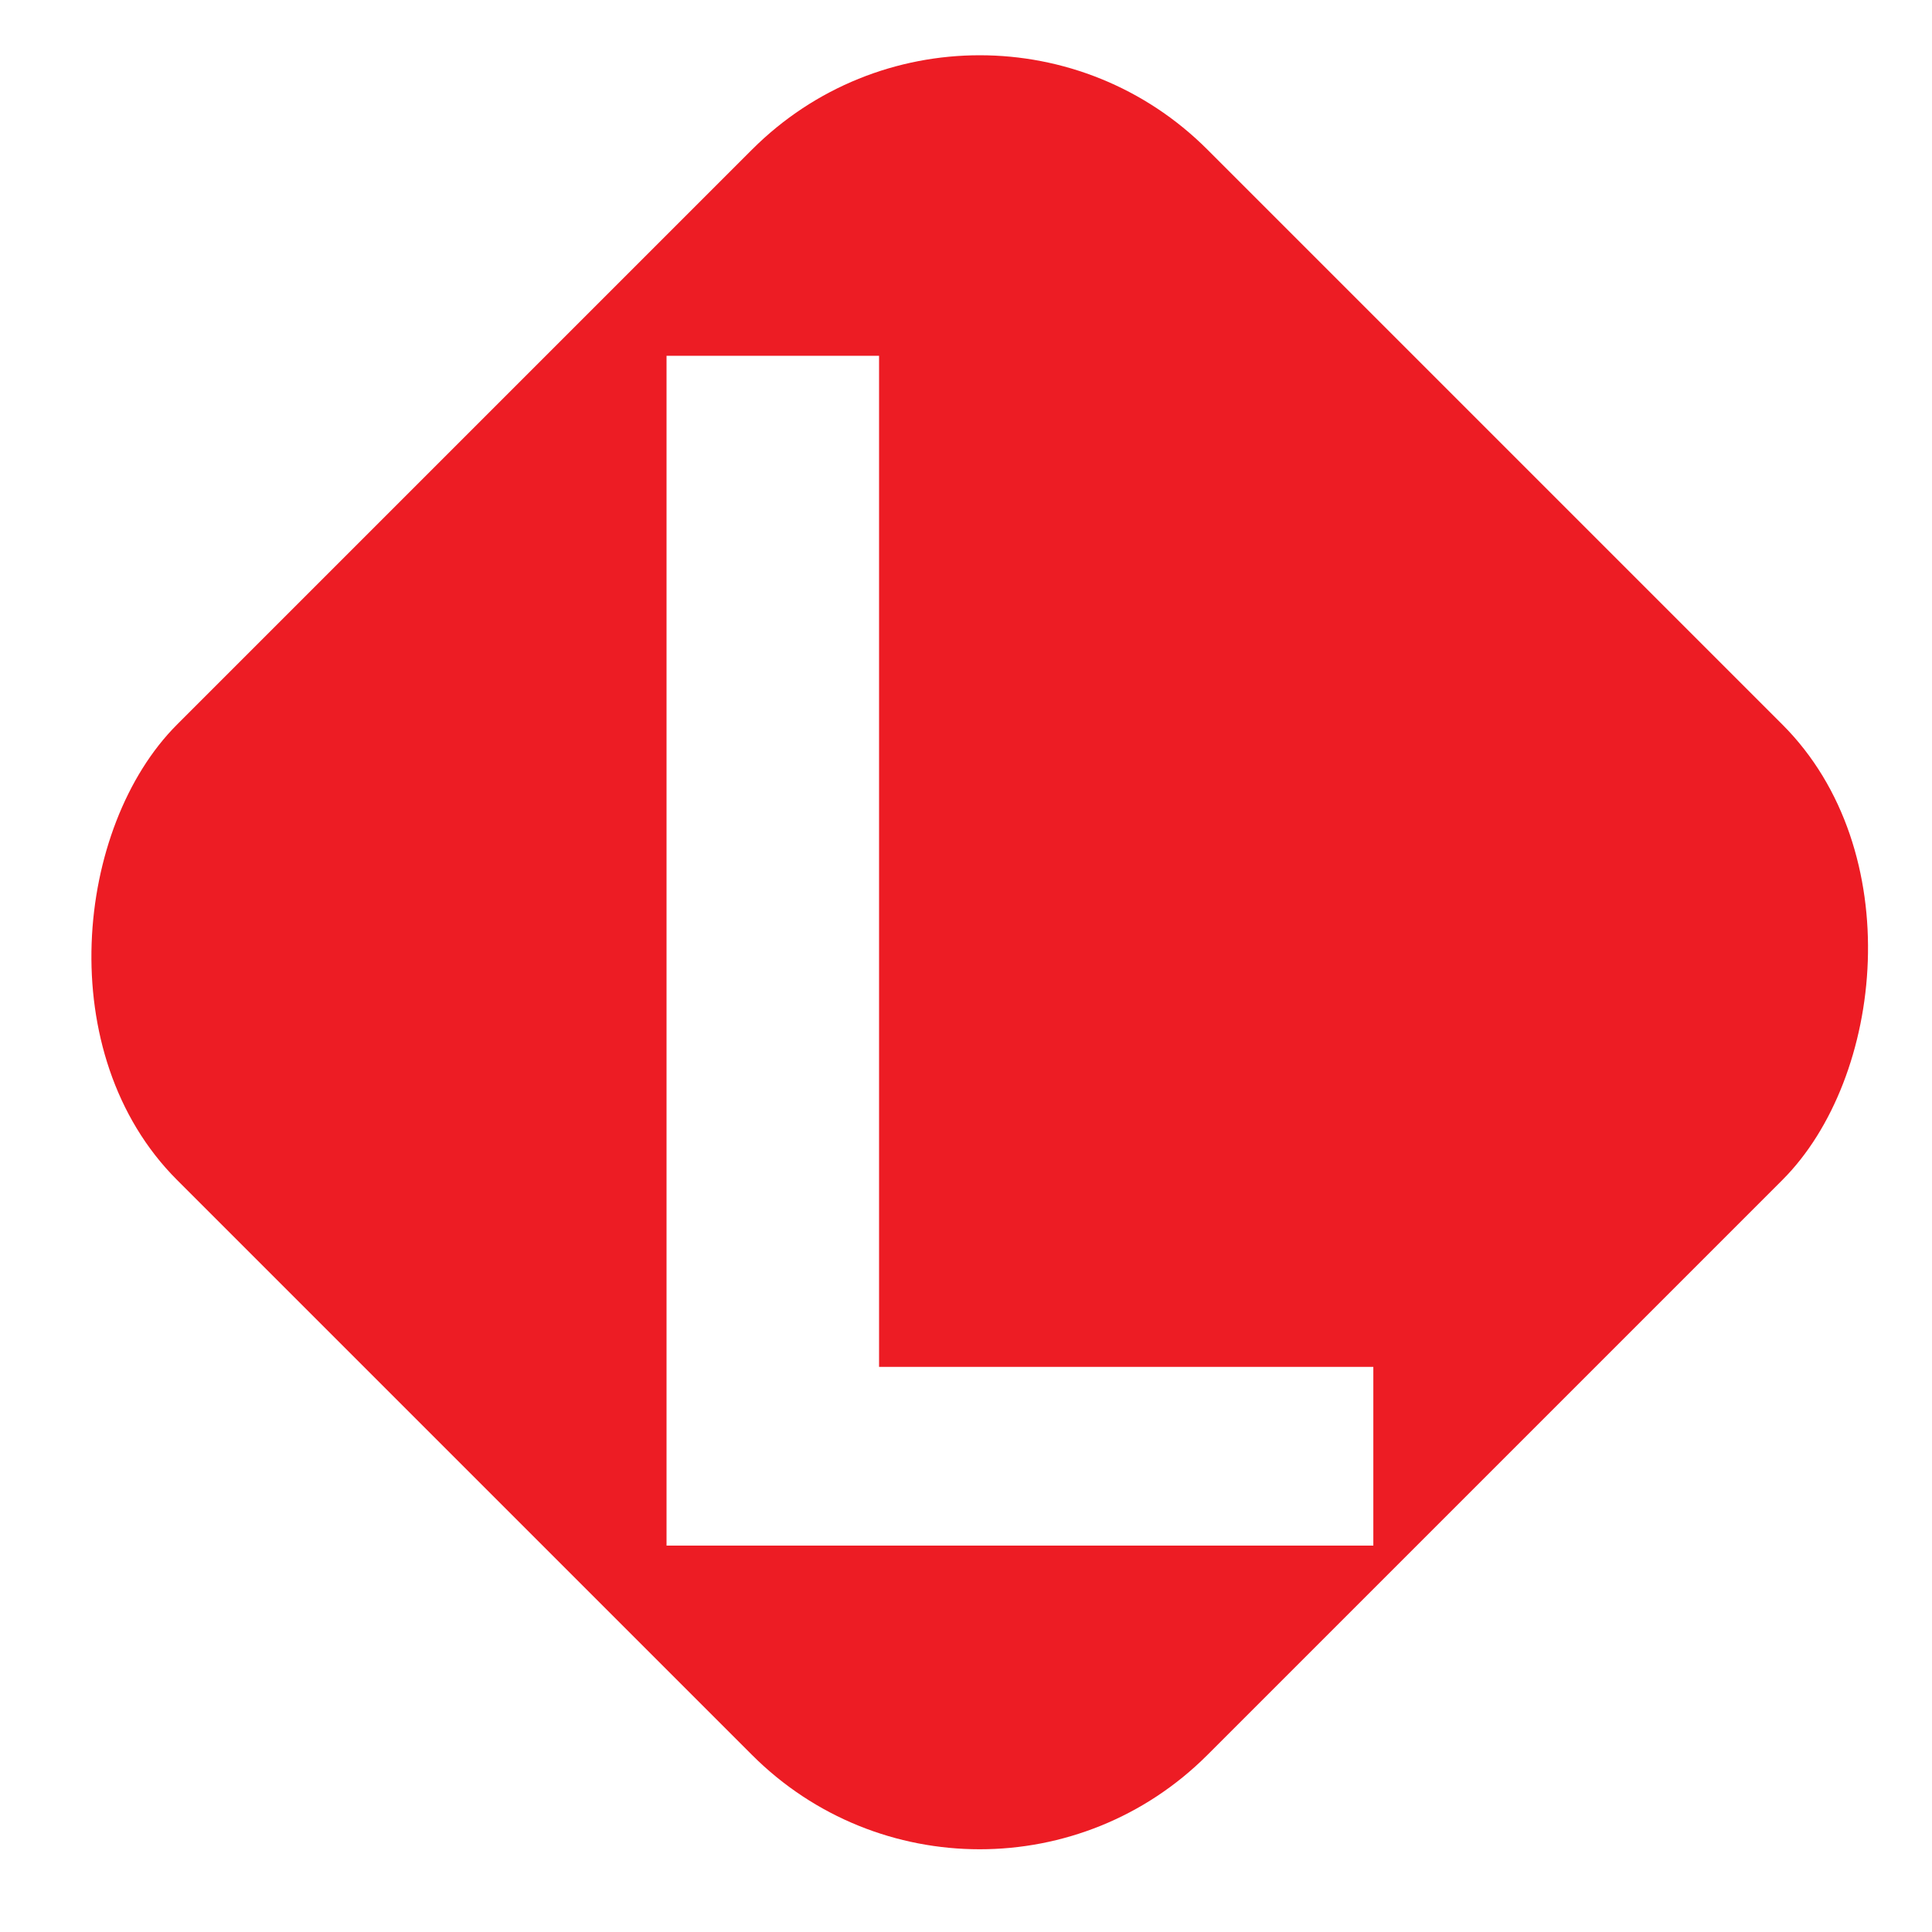<svg width="30" height="30" viewBox="0 0 30 30" fill="none" xmlns="http://www.w3.org/2000/svg">
<rect x="0" y="0" width="30" height="30" fill="#333333" stroke="none"/>
<g clip-path="url(#clip0_136_4)">
<rect width="30" height="30" fill="white"/>
<g clip-path="url(#clip1_136_4)">
<rect x="15.213" y="-1.213" width="22.627" height="22.627" rx="5" transform="rotate(45 15.213 -1.213)" fill="#ED1C24"/>
<path d="M10.35 24V5.525H13.65V21.225H21.325V24H10.35Z" fill="white"/>
</g>
</g>
<defs>
<clipPath id="clip0_136_4">
<rect width="30" height="30" fill="white"/>
</clipPath>
<clipPath id="clip1_136_4">
<rect x="15.213" y="-1.213" width="22.627" height="22.627" rx="5" transform="rotate(45 15.213 -1.213)" fill="white"/>
</clipPath>
</defs>
</svg>
